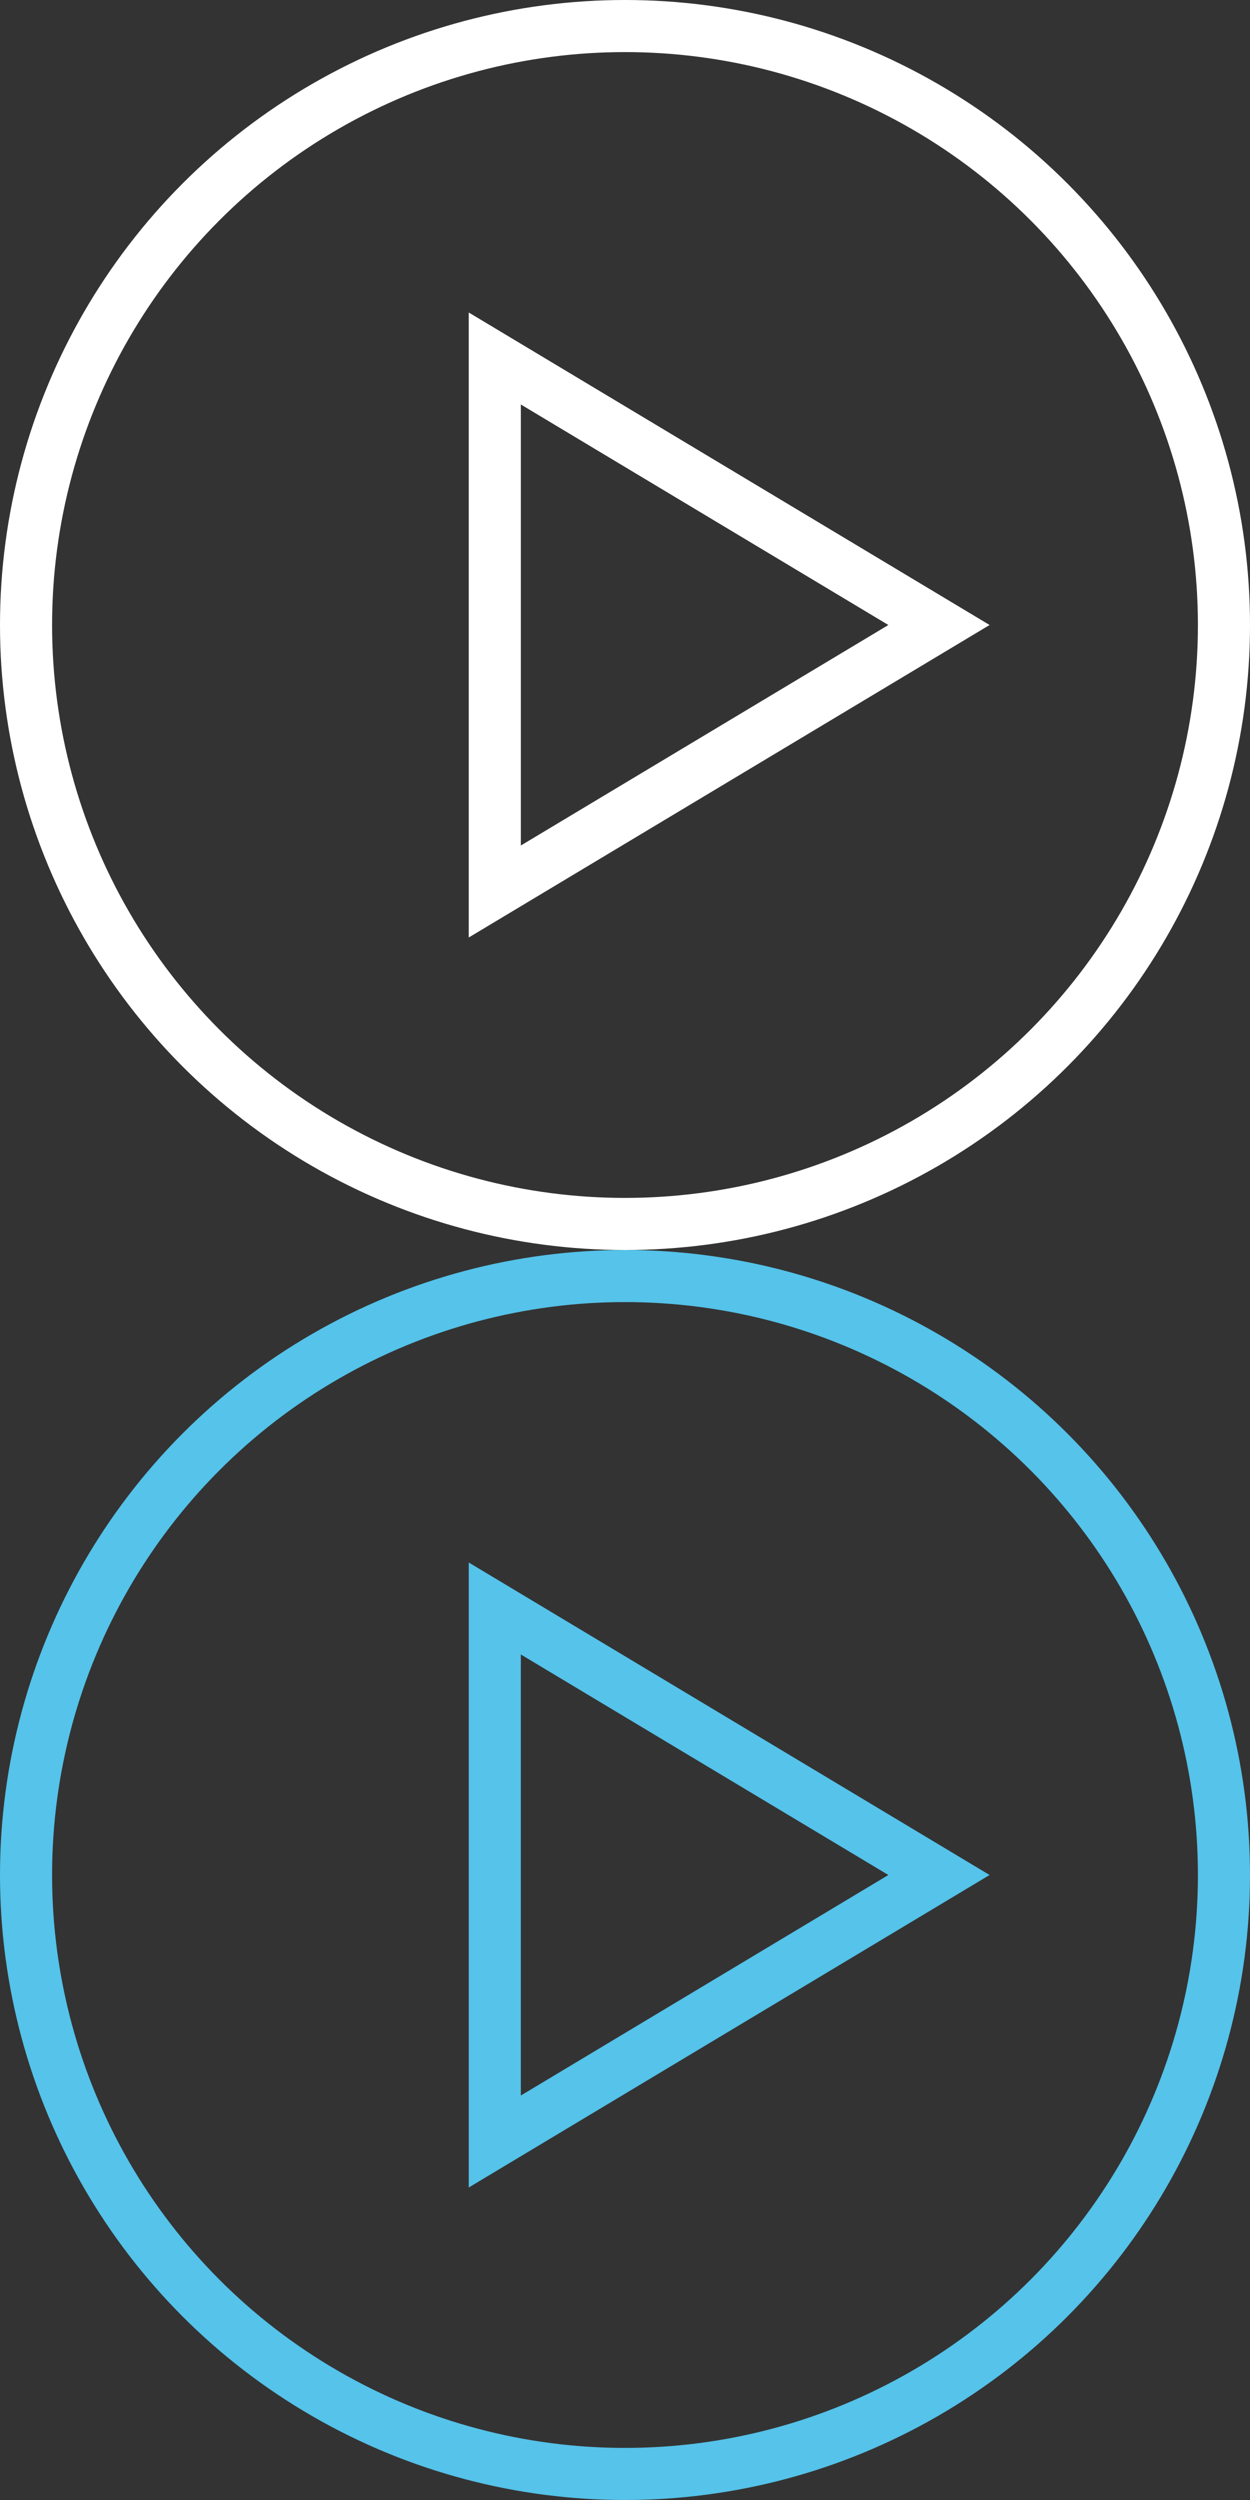 <svg xmlns="http://www.w3.org/2000/svg" width="48" height="96" viewBox="0 0 48 96">
  <rect x="0" y="0" width="48" height="96" fill="#333333" stroke="none"/>
  <g id="Group_16" data-name="Group 16" transform="translate(-673.956 -1277)">
    <g id="Group_13" data-name="Group 13" transform="translate(673.956 1325)">
      <g id="Ellipse_8" data-name="Ellipse 8" fill="none" stroke="#55c3ea" stroke-width="2">
        <circle cx="24" cy="24" r="24" stroke="none"/>
        <circle cx="24" cy="24" r="23" fill="none"/>
      </g>
      <g id="Group_12" data-name="Group 12" transform="translate(38 12) rotate(90)">
        <path id="Path_18" data-name="Path 18" d="M12,0,24,20H0Z" fill="none"/>
        <path id="Path_19" data-name="Path 19" d="M12,3.887,3.532,18H20.468L12,3.887M12,0,24,20H0Z" fill="#55c3ea"/>
      </g>
    </g>
    <g id="Group_15" data-name="Group 15" transform="translate(673.956 1277)">
      <g id="Ellipse_8-2" data-name="Ellipse 8" fill="none" stroke="#fff" stroke-width="2">
        <circle cx="24" cy="24" r="24" stroke="none"/>
        <circle cx="24" cy="24" r="23" fill="none"/>
      </g>
      <g id="Group_12-2" data-name="Group 12" transform="translate(38 12) rotate(90)">
        <path id="Path_18-2" data-name="Path 18" d="M12,0,24,20H0Z" fill="none"/>
        <path id="Path_19-2" data-name="Path 19" d="M12,3.887,3.532,18H20.468L12,3.887M12,0,24,20H0Z" fill="#fff"/>
      </g>
    </g>
  </g>
</svg>
